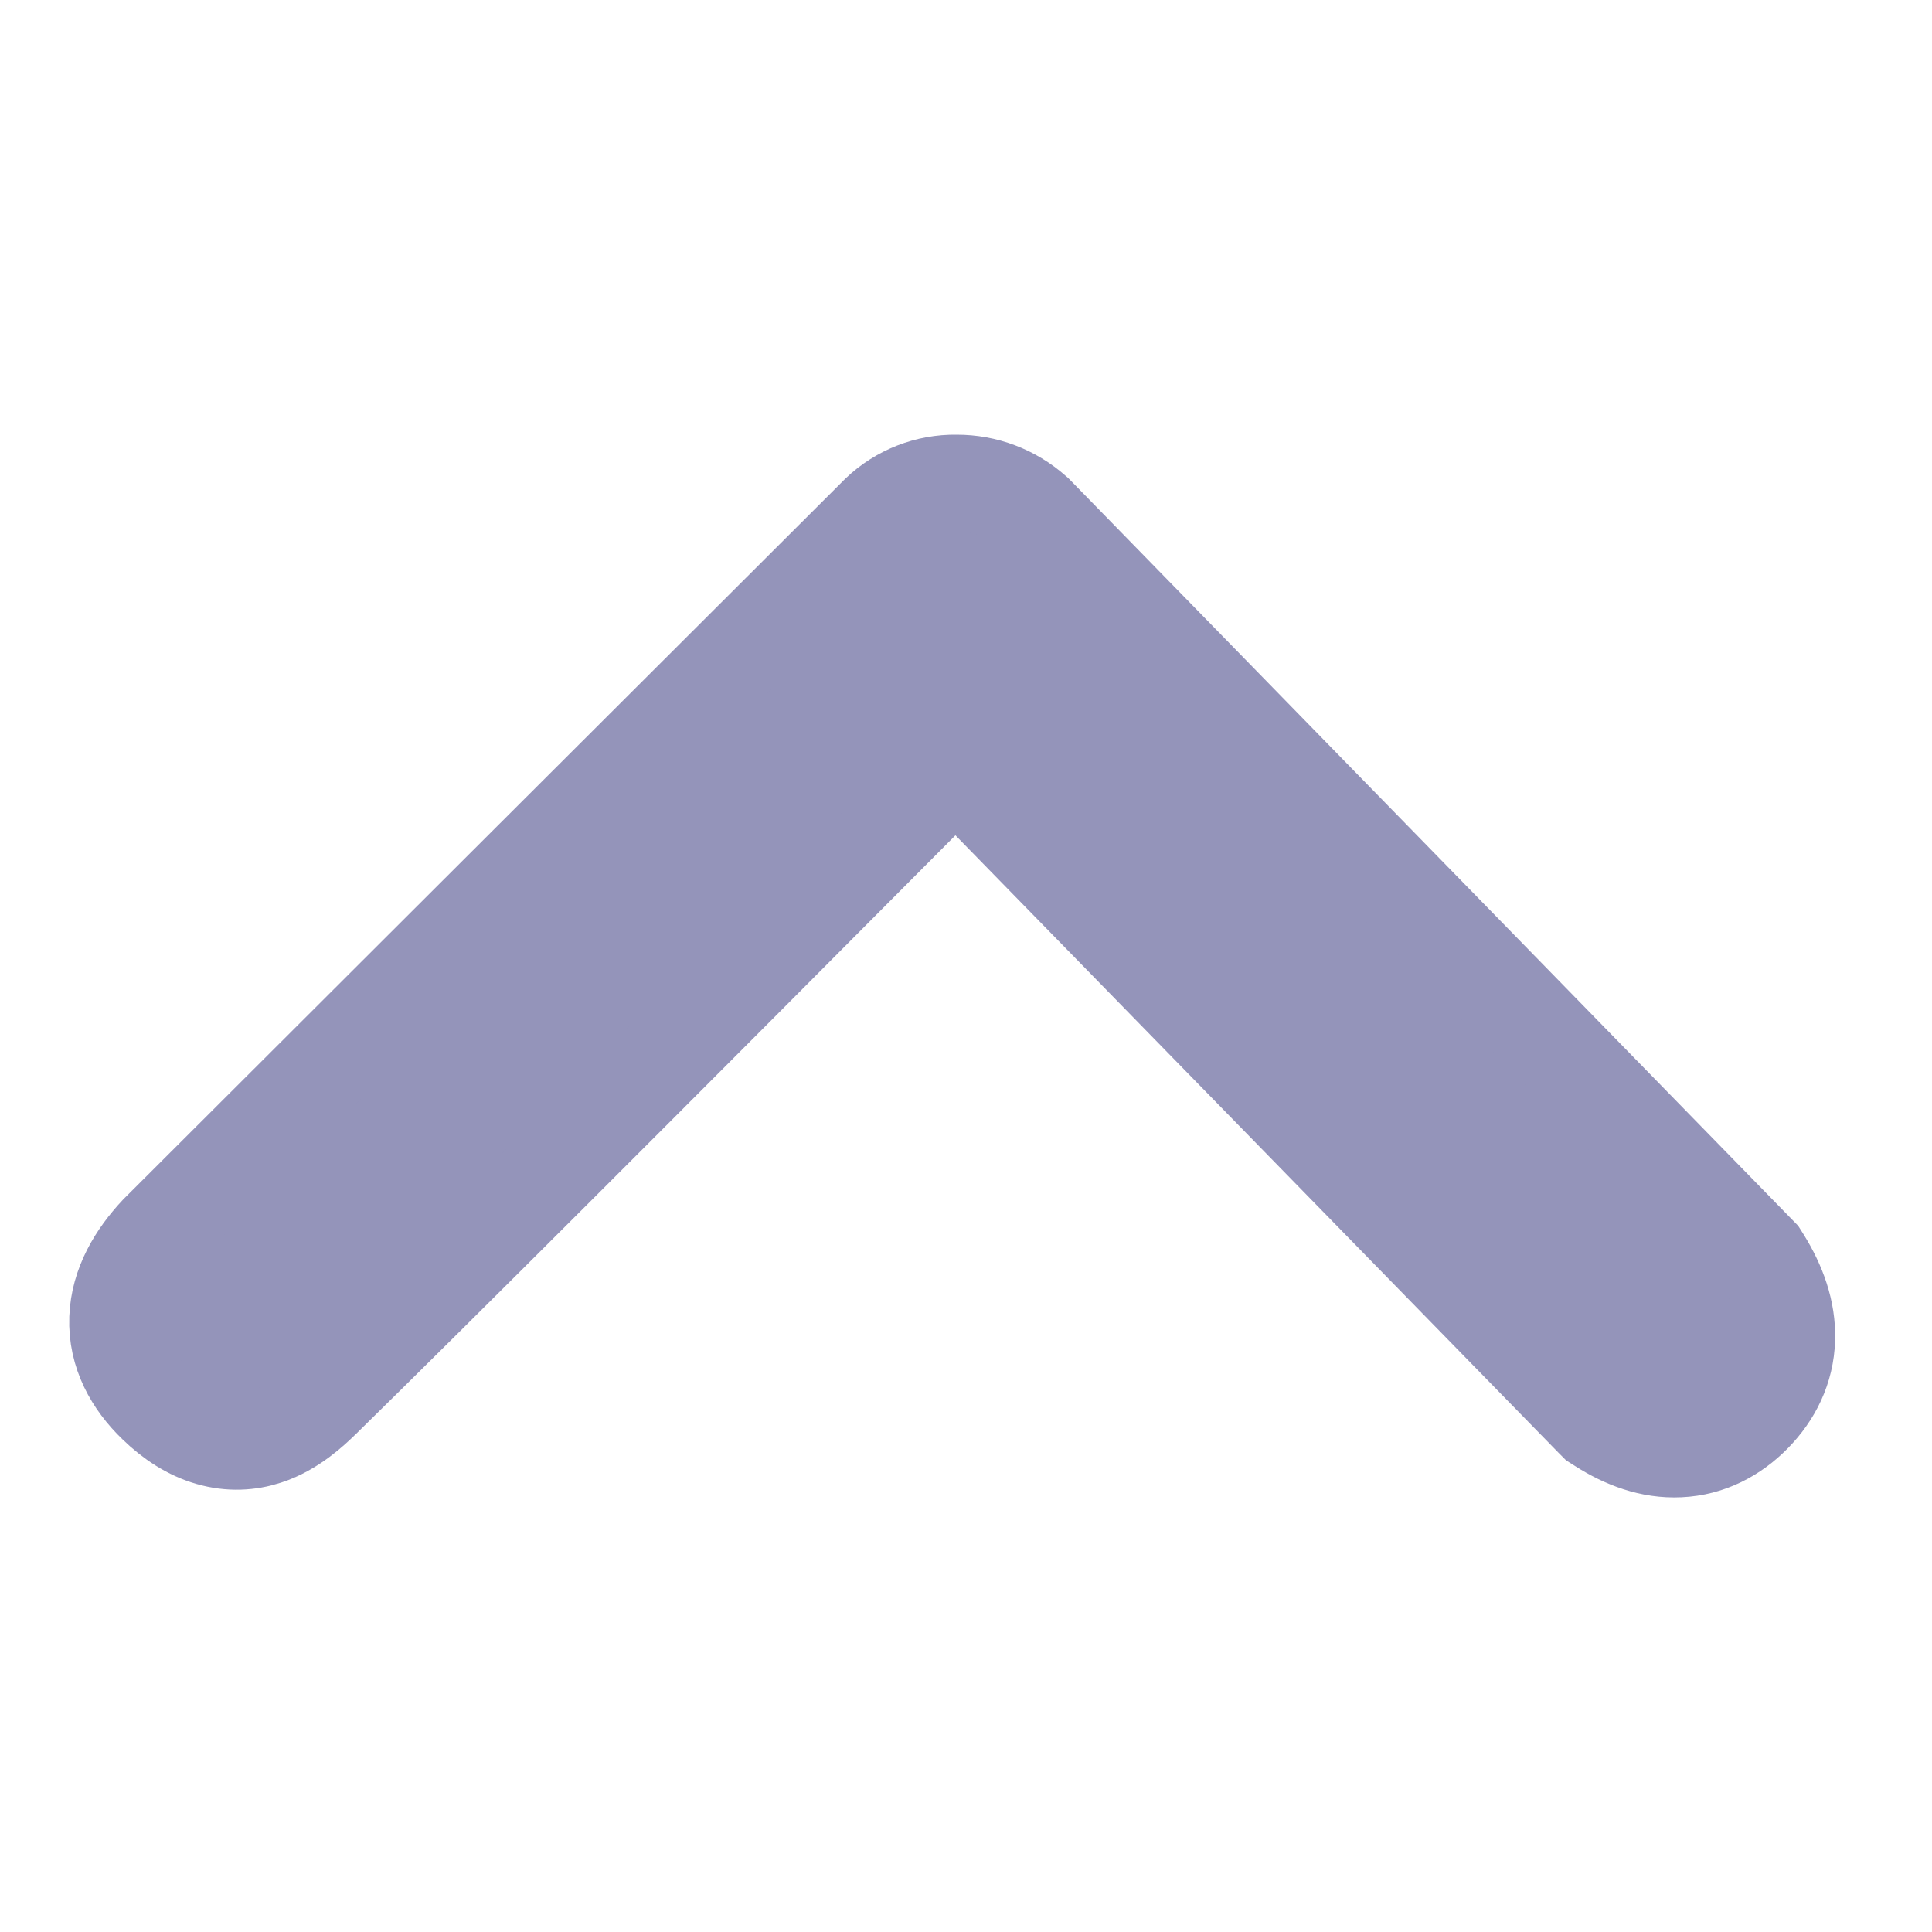 <svg width="20" height="20" viewBox="0 0 20 20" fill="none" xmlns="http://www.w3.org/2000/svg">
<g id="uiw:up">
<path id="Vector" d="M9.894 7.935C6.645 11.202 4.465 13.38 3.357 14.466L3.357 14.466L3.348 14.475C3.342 14.48 3.334 14.488 3.325 14.497C3.24 14.579 3.028 14.785 2.753 14.873C2.58 14.929 2.382 14.942 2.171 14.881C1.967 14.822 1.782 14.702 1.614 14.539C1.376 14.309 1.204 14.009 1.217 13.647C1.23 13.3 1.41 13.004 1.635 12.764L1.641 12.758L1.647 12.752L9.091 5.322L9.091 5.322L9.099 5.314C9.315 5.108 9.604 4.995 9.902 5C10.197 4.999 10.481 5.106 10.702 5.302L10.716 5.314L10.729 5.327L18.182 12.962L18.22 13.001L18.249 13.047C18.401 13.293 18.506 13.569 18.497 13.863C18.488 14.169 18.356 14.433 18.151 14.642C17.948 14.848 17.69 14.986 17.384 15C17.09 15.014 16.816 14.909 16.576 14.756L16.527 14.725L16.486 14.684L9.894 7.935Z" fill="#9494BA" stroke="#9494BA"/>
</g>
</svg>
